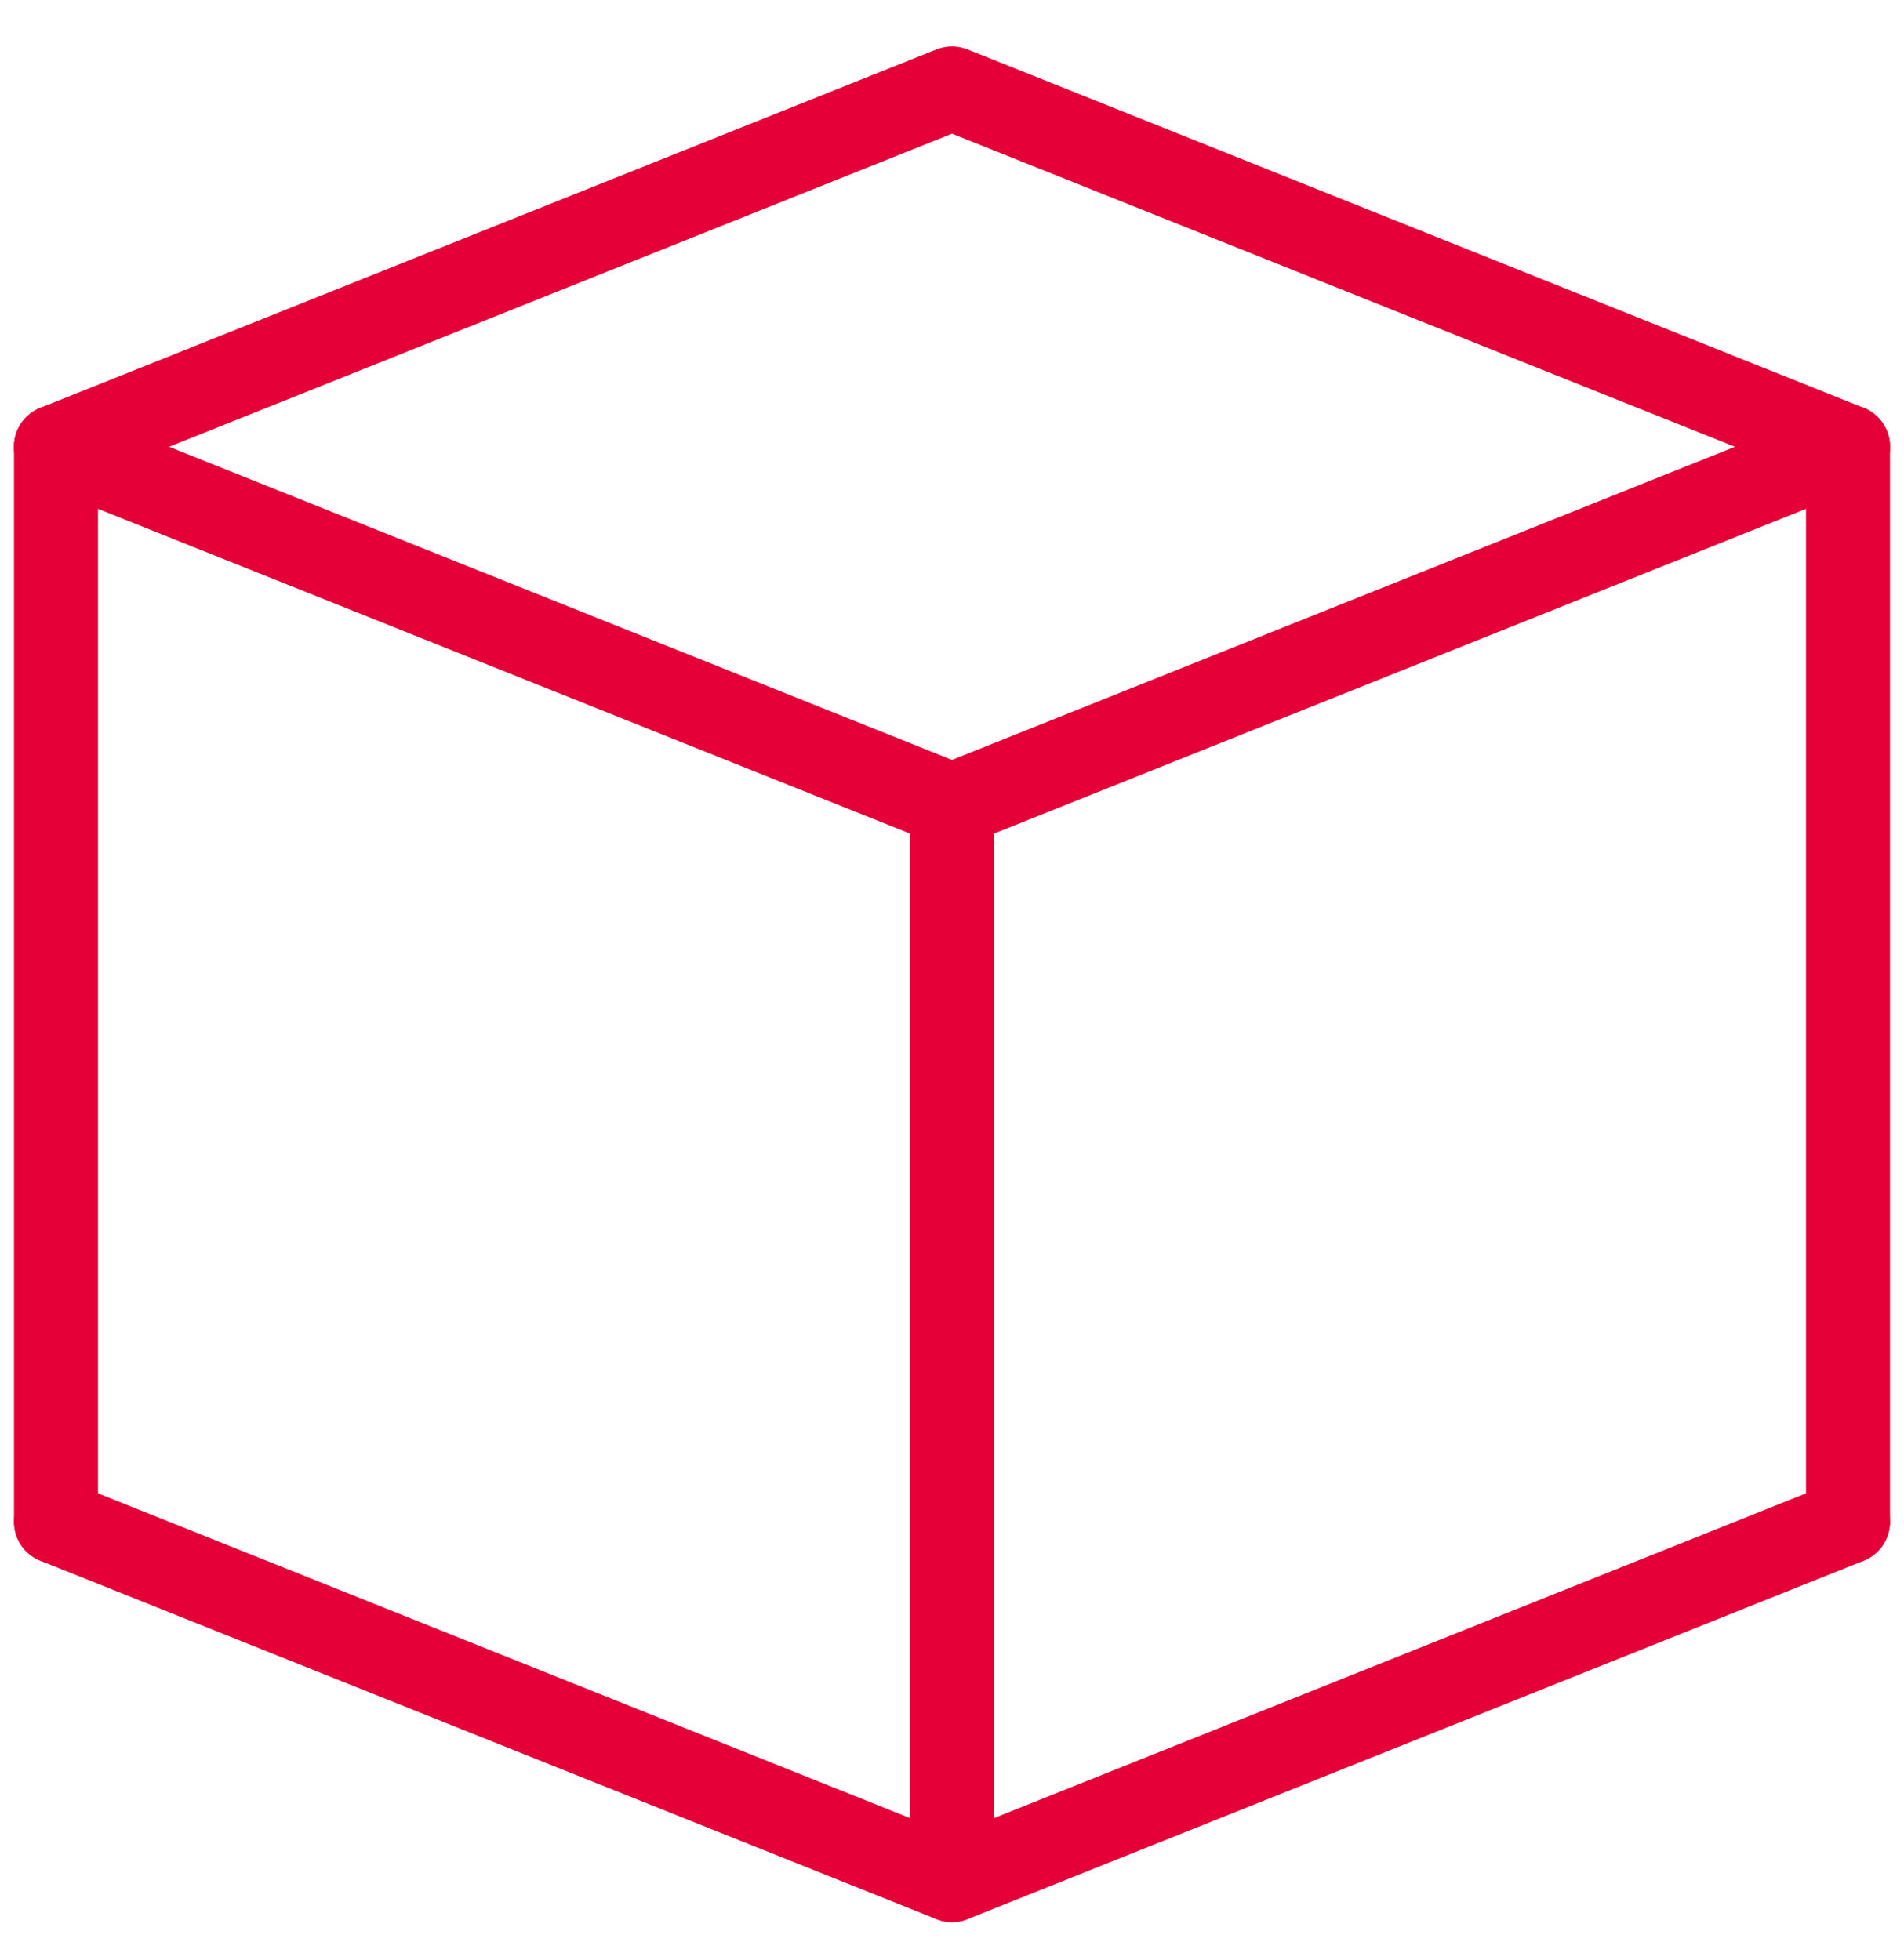 <?xml version="1.0" encoding="UTF-8" standalone="no"?><!DOCTYPE svg PUBLIC "-//W3C//DTD SVG 1.1//EN" "http://www.w3.org/Graphics/SVG/1.1/DTD/svg11.dtd"><svg width="100%" height="100%" viewBox="0 0 34 35" version="1.1" xmlns="http://www.w3.org/2000/svg" xmlns:xlink="http://www.w3.org/1999/xlink" xml:space="preserve" style="fill-rule:evenodd;clip-rule:evenodd;stroke-linecap:round;stroke-linejoin:round;stroke-miterlimit:1.5;"><g><g><path d="M33,27.18l-16,6.4l-16,-6.4" style="fill:none;stroke:#e50037;stroke-width:1.5px;"/><path d="M33,7.98l-16,6.4l-16,-6.4" style="fill:none;stroke:#e50037;stroke-width:1.5px;"/><path d="M1,7.98l16,-6.4l16,6.4" style="fill:none;stroke:#e50037;stroke-width:1.5px;"/><path d="M1,7.98l0,19.2" style="fill:none;stroke:#e50037;stroke-width:1.5px;stroke-linecap:butt;stroke-linejoin:bevel;"/><path d="M17,14.38l0,19.2" style="fill:none;stroke:#e50037;stroke-width:1.5px;stroke-linecap:butt;stroke-linejoin:bevel;"/><path d="M33,7.98l0,19.2" style="fill:none;stroke:#e50037;stroke-width:1.5px;stroke-linecap:butt;stroke-linejoin:bevel;"/></g></g></svg>
